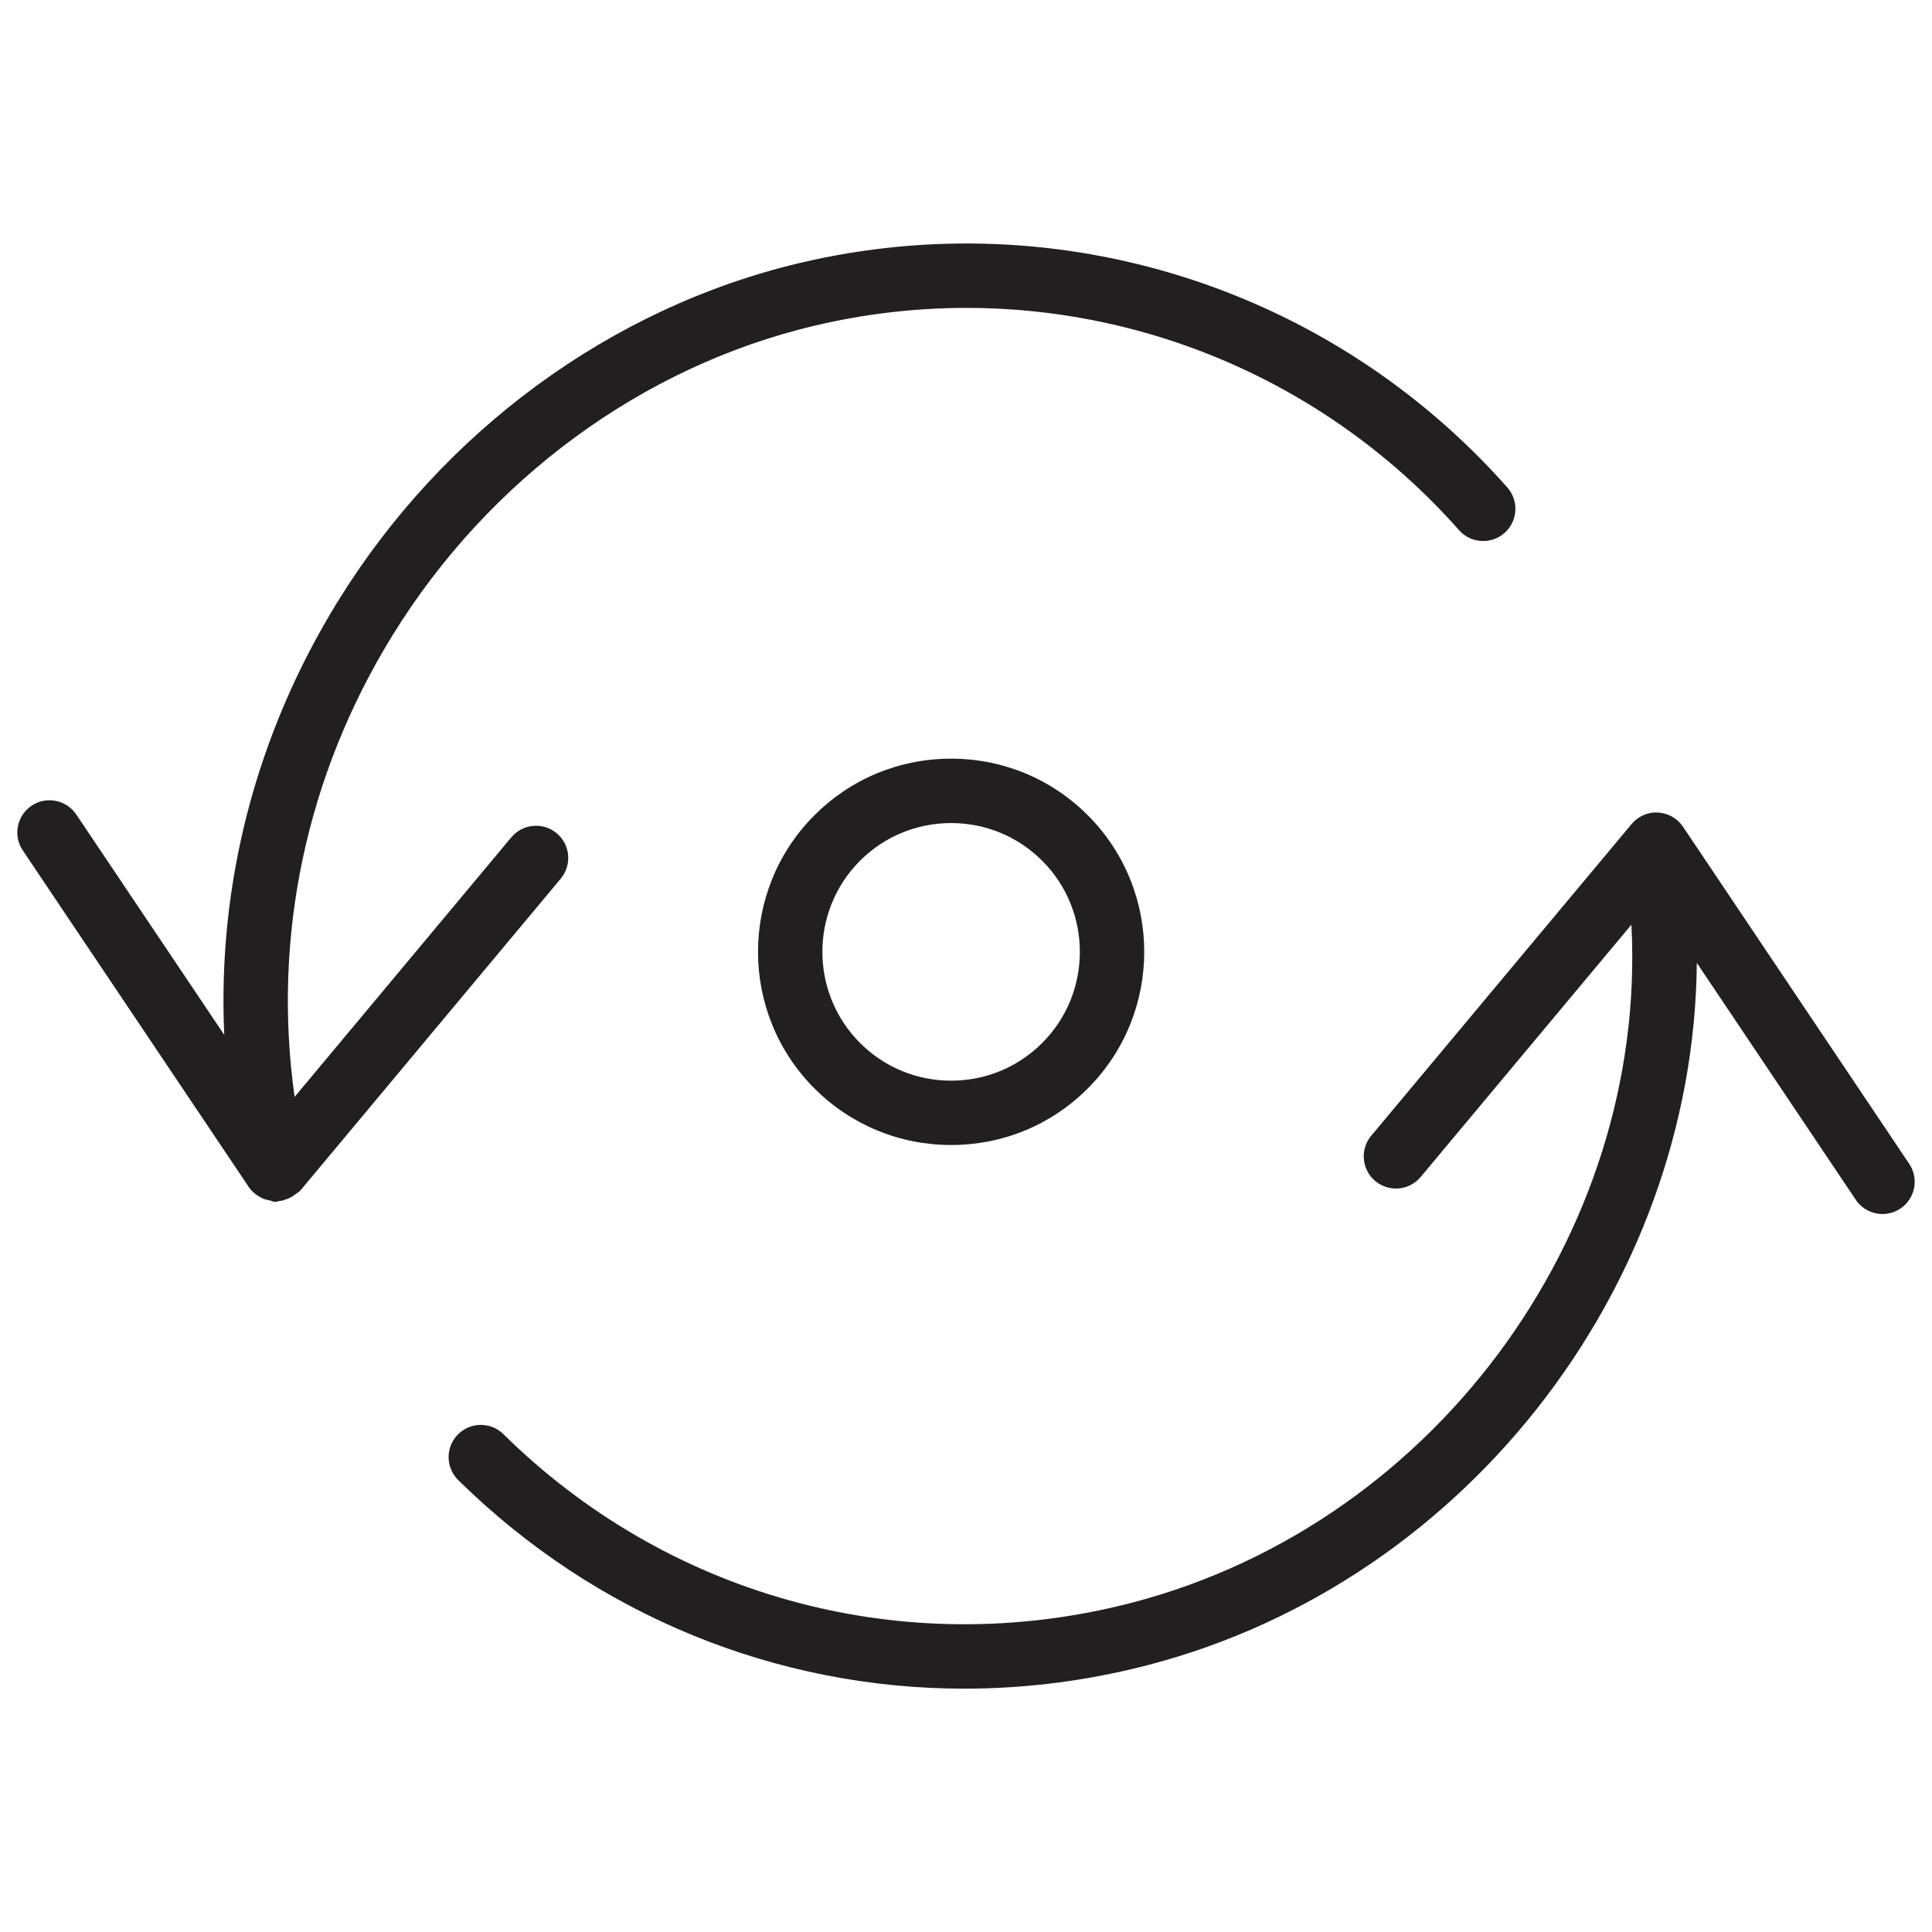 <?xml version="1.0" encoding="utf-8"?>
<!-- Generator: Adobe Illustrator 17.0.0, SVG Export Plug-In . SVG Version: 6.00 Build 0)  -->
<!DOCTYPE svg PUBLIC "-//W3C//DTD SVG 1.1//EN" "http://www.w3.org/Graphics/SVG/1.1/DTD/svg11.dtd">
<svg version="1.1" id="Layer_1" xmlns="http://www.w3.org/2000/svg" xmlns:xlink="http://www.w3.org/1999/xlink" x="0px" y="0px"
	 width="60px" height="60px" viewBox="0 0 60 60" enable-background="new 0 0 60 60" xml:space="preserve">
<g>
	<path fill="#231F20" d="M7.705,36.832c0.08,0.131,0.191,0.232,0.318,0.313c0.042,0.028,0.083,0.049,0.129,0.07
		c0.073,0.032,0.148,0.052,0.227,0.066c0.047,0.009,0.088,0.037,0.136,0.04c0.018,0.001,0.035,0.002,0.052,0.002
		c0.045,0,0.085-0.023,0.129-0.029c0.03-0.004,0.06-0.003,0.09-0.01c0.015-0.003,0.025-0.014,0.039-0.018
		c0.108-0.029,0.203-0.074,0.296-0.137c0.018-0.012,0.033-0.025,0.05-0.039c0.055-0.043,0.119-0.072,0.164-0.126l8.08-9.678
		c0.354-0.424,0.297-1.055-0.126-1.409c-0.424-0.354-1.055-0.297-1.409,0.126l-6.731,8.062c-0.697-4.948,0.351-9.966,3.034-14.323
		c2.99-4.856,7.771-8.365,13.115-9.628c7.339-1.738,15.008,0.697,20.015,6.351c0.366,0.414,0.998,0.452,1.412,0.085
		c0.414-0.366,0.452-0.998,0.086-1.412c-5.496-6.206-13.916-8.878-21.973-6.971c-5.857,1.384-11.09,5.221-14.357,10.526
		c-2.533,4.112-3.73,8.766-3.517,13.445l-4.594-6.842C2.06,24.838,1.44,24.713,0.98,25.023c-0.458,0.308-0.581,0.929-0.272,1.388
		L7.705,36.832z"/>
	<path fill="#231F20" d="M42.711,36.679c0.424,0.354,1.055,0.297,1.409-0.127l6.545-7.835c0.508,9.659-6.256,18.875-15.965,21.169
		c-6.886,1.63-14.016-0.368-19.066-5.347c-0.393-0.387-1.026-0.383-1.414,0.01c-0.388,0.394-0.383,1.027,0.01,1.415
		c4.273,4.211,9.899,6.48,15.717,6.479c1.731,0,3.479-0.201,5.214-0.611c10.207-2.412,17.45-11.811,17.535-21.929l4.936,7.356
		c0.193,0.288,0.509,0.443,0.832,0.443c0.191,0,0.385-0.055,0.556-0.169c0.458-0.308,0.581-0.929,0.273-1.388l-7.025-10.469
		c-0.176-0.262-0.464-0.425-0.778-0.441c-0.313-0.023-0.618,0.116-0.82,0.357l-8.084,9.678
		C42.23,35.694,42.287,36.325,42.711,36.679z"/>
	<path fill="#231F20" d="M33.781,33.804c2.339-2.339,2.339-6.147-0.001-8.488c-1.133-1.132-2.64-1.755-4.242-1.755
		c-1.603,0-3.109,0.623-4.243,1.755c-2.339,2.341-2.339,6.148,0,8.488c1.133,1.132,2.64,1.755,4.242,1.755
		C31.141,35.56,32.648,34.937,33.781,33.804z M26.709,26.731c0.755-0.754,1.76-1.17,2.829-1.17c1.069,0,2.073,0.416,2.828,1.17
		c1.56,1.56,1.56,4.1,0.001,5.659c-0.756,0.755-1.76,1.171-2.829,1.171c-1.068,0-2.073-0.416-2.828-1.17
		C25.15,30.83,25.15,28.291,26.709,26.731z"/>
</g>
</svg>

